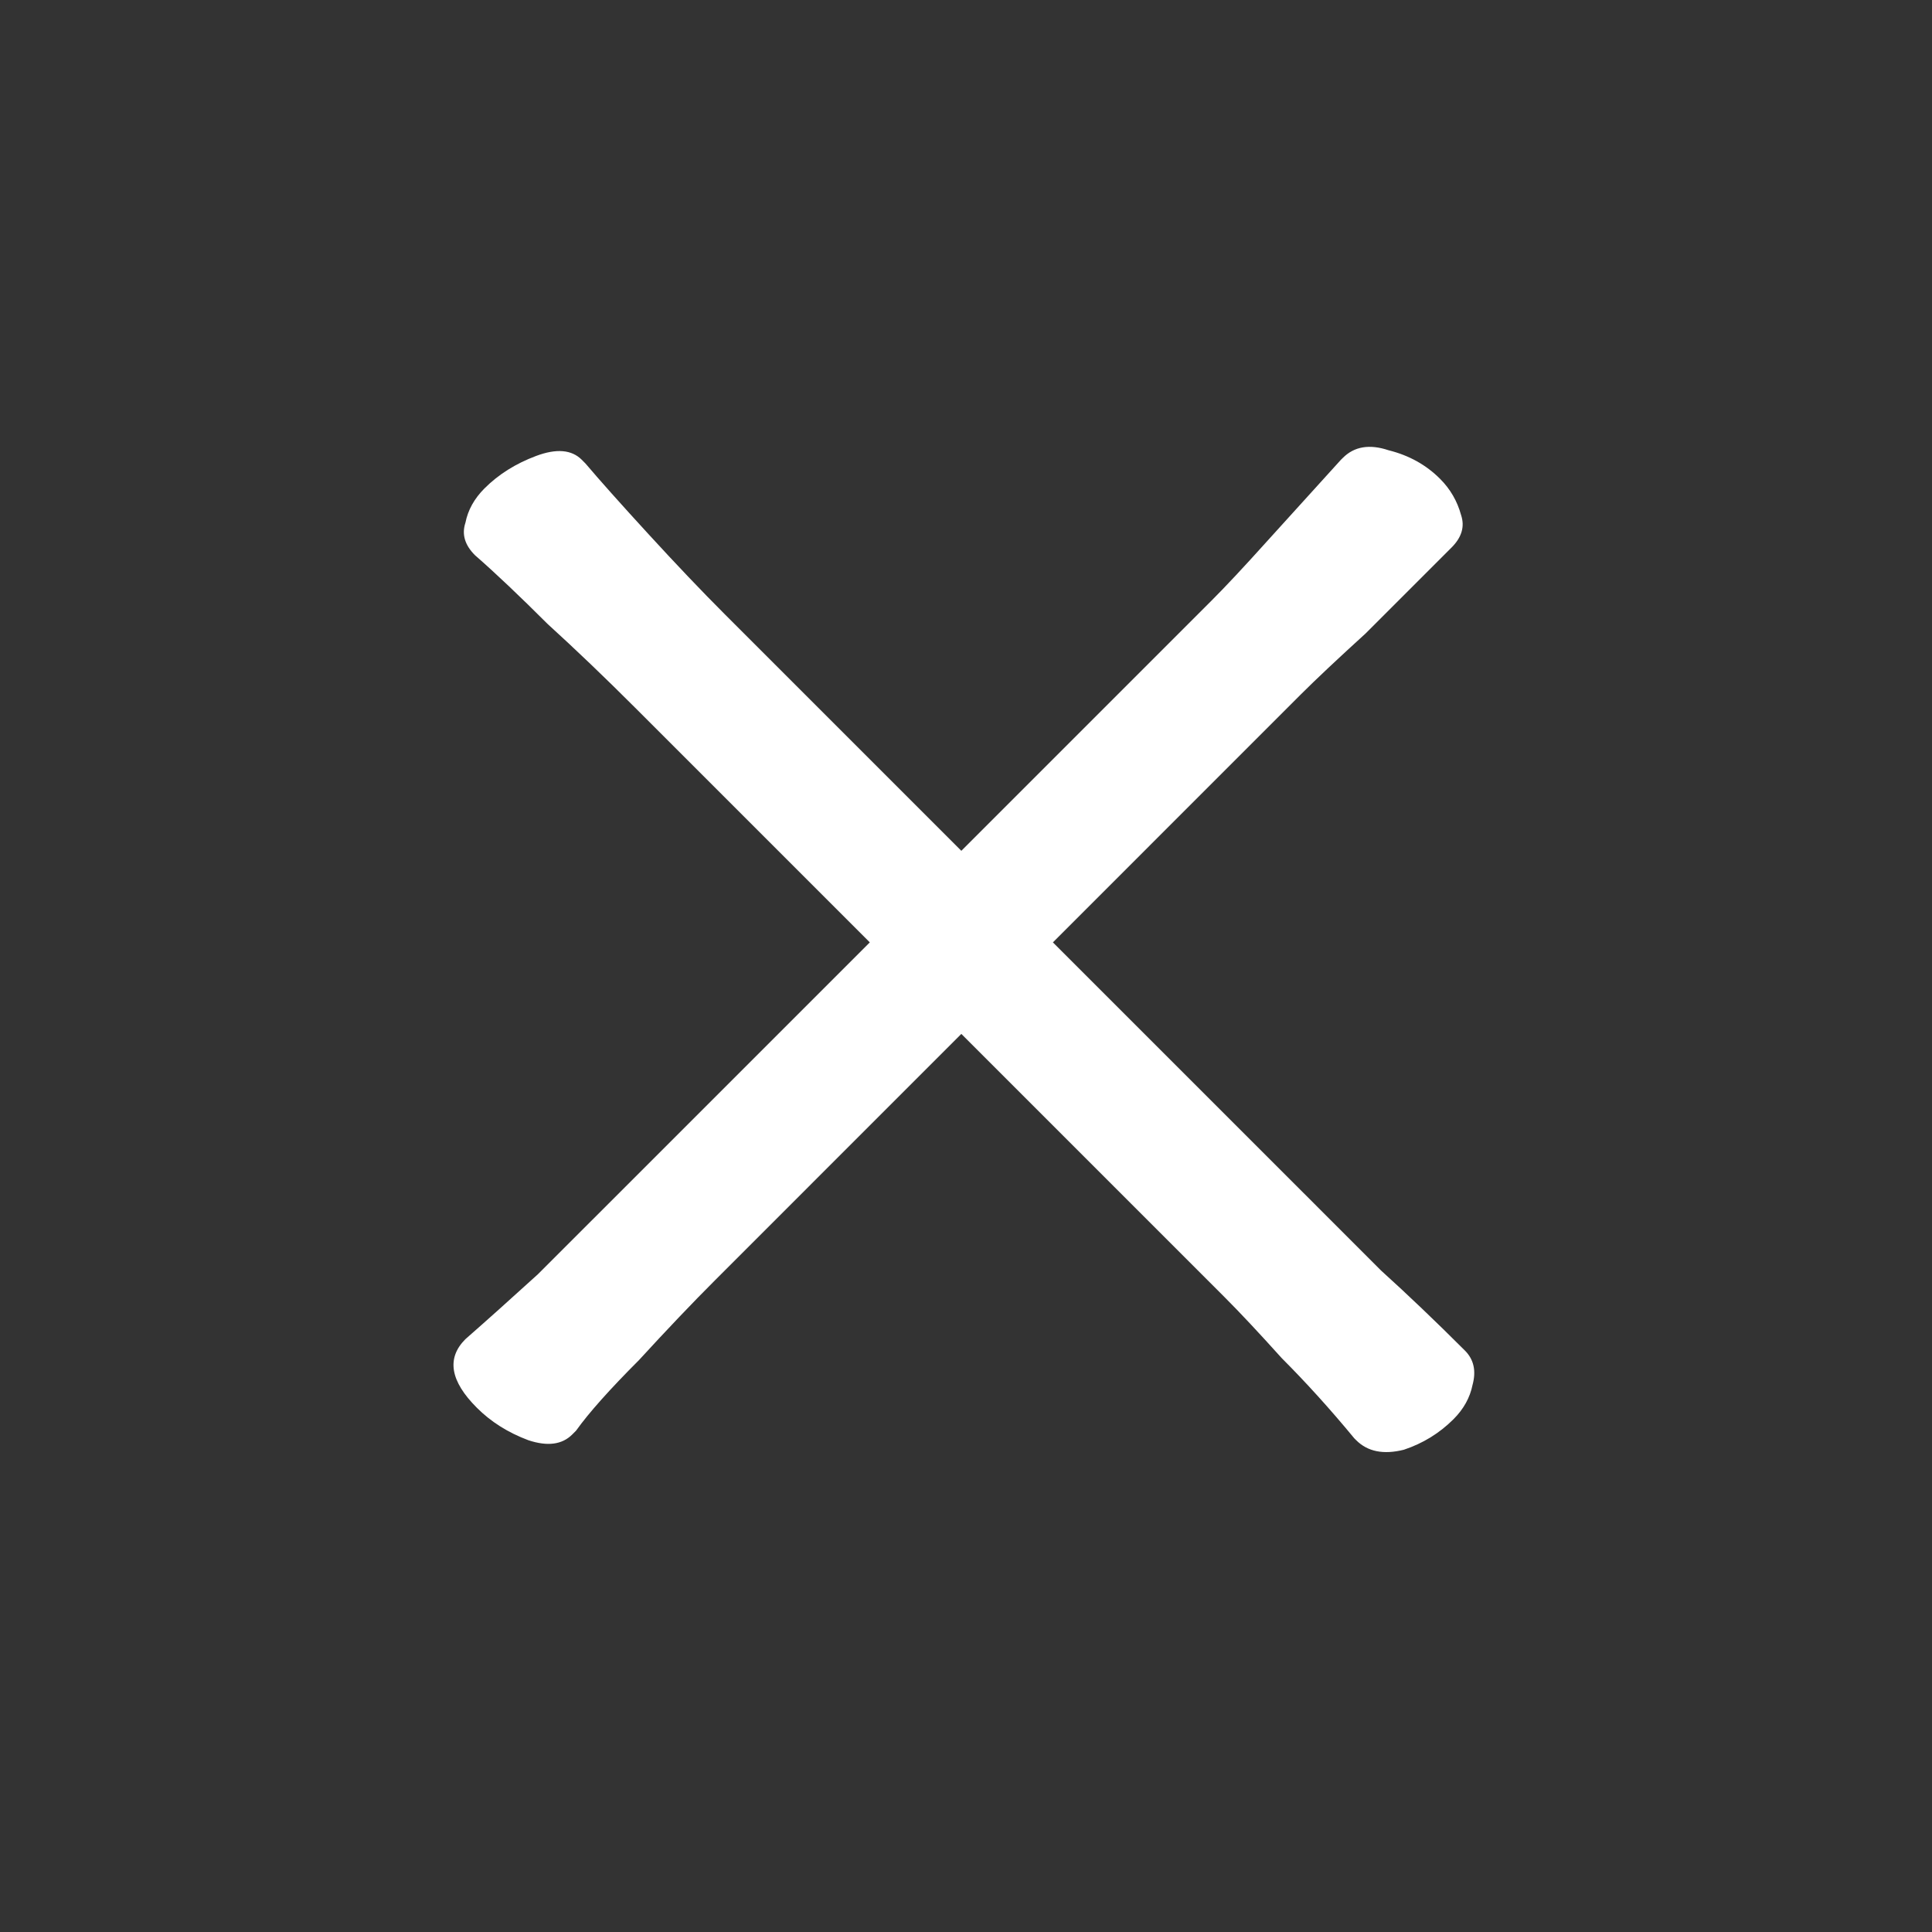 <svg width="53" height="53" viewBox="0 0 53 53" fill="none" xmlns="http://www.w3.org/2000/svg">
<rect x="0" y="0" width="53" height="53" fill="#333333" stroke="none"/>
<path d="M37.151 39.456C36.489 38.654 35.826 37.922 35.163 37.259C34.535 36.561 34.012 36.003 33.593 35.584L26.372 28.363L19.622 35.114C18.994 35.741 18.297 36.474 17.529 37.311C16.727 38.114 16.151 38.759 15.803 39.247L15.698 39.352C15.419 39.631 15.018 39.683 14.494 39.509C13.936 39.3 13.465 39.003 13.082 38.619C12.349 37.887 12.244 37.259 12.768 36.736C13.326 36.247 13.989 35.654 14.756 34.956C15.524 34.189 16.326 33.387 17.163 32.55L23.861 25.852L17.425 19.416C16.587 18.578 15.785 17.811 15.018 17.113C14.25 16.346 13.588 15.718 13.029 15.23C12.75 14.951 12.663 14.654 12.768 14.34C12.837 13.991 13.012 13.677 13.291 13.398C13.675 13.014 14.146 12.718 14.704 12.509C15.262 12.299 15.681 12.334 15.96 12.613L16.064 12.718C16.448 13.171 17.023 13.817 17.791 14.654C18.558 15.491 19.256 16.224 19.884 16.852L26.372 23.34L33.227 16.485C33.611 16.102 34.117 15.561 34.745 14.863C35.407 14.131 36.088 13.381 36.785 12.613L36.838 12.561C37.151 12.247 37.57 12.177 38.093 12.352C38.652 12.491 39.123 12.753 39.506 13.137C39.785 13.416 39.977 13.747 40.082 14.131C40.187 14.445 40.099 14.741 39.82 15.02C39.018 15.823 38.233 16.608 37.465 17.375C36.698 18.073 36.105 18.631 35.686 19.049L28.884 25.852L36.053 33.02C36.541 33.509 37.151 34.119 37.884 34.852C38.617 35.515 39.384 36.247 40.187 37.05C40.431 37.294 40.5 37.608 40.396 37.991C40.326 38.34 40.152 38.654 39.873 38.933C39.489 39.317 39.035 39.596 38.512 39.77C37.954 39.91 37.518 39.823 37.204 39.509L37.151 39.456Z" fill="white"/>
</svg>
